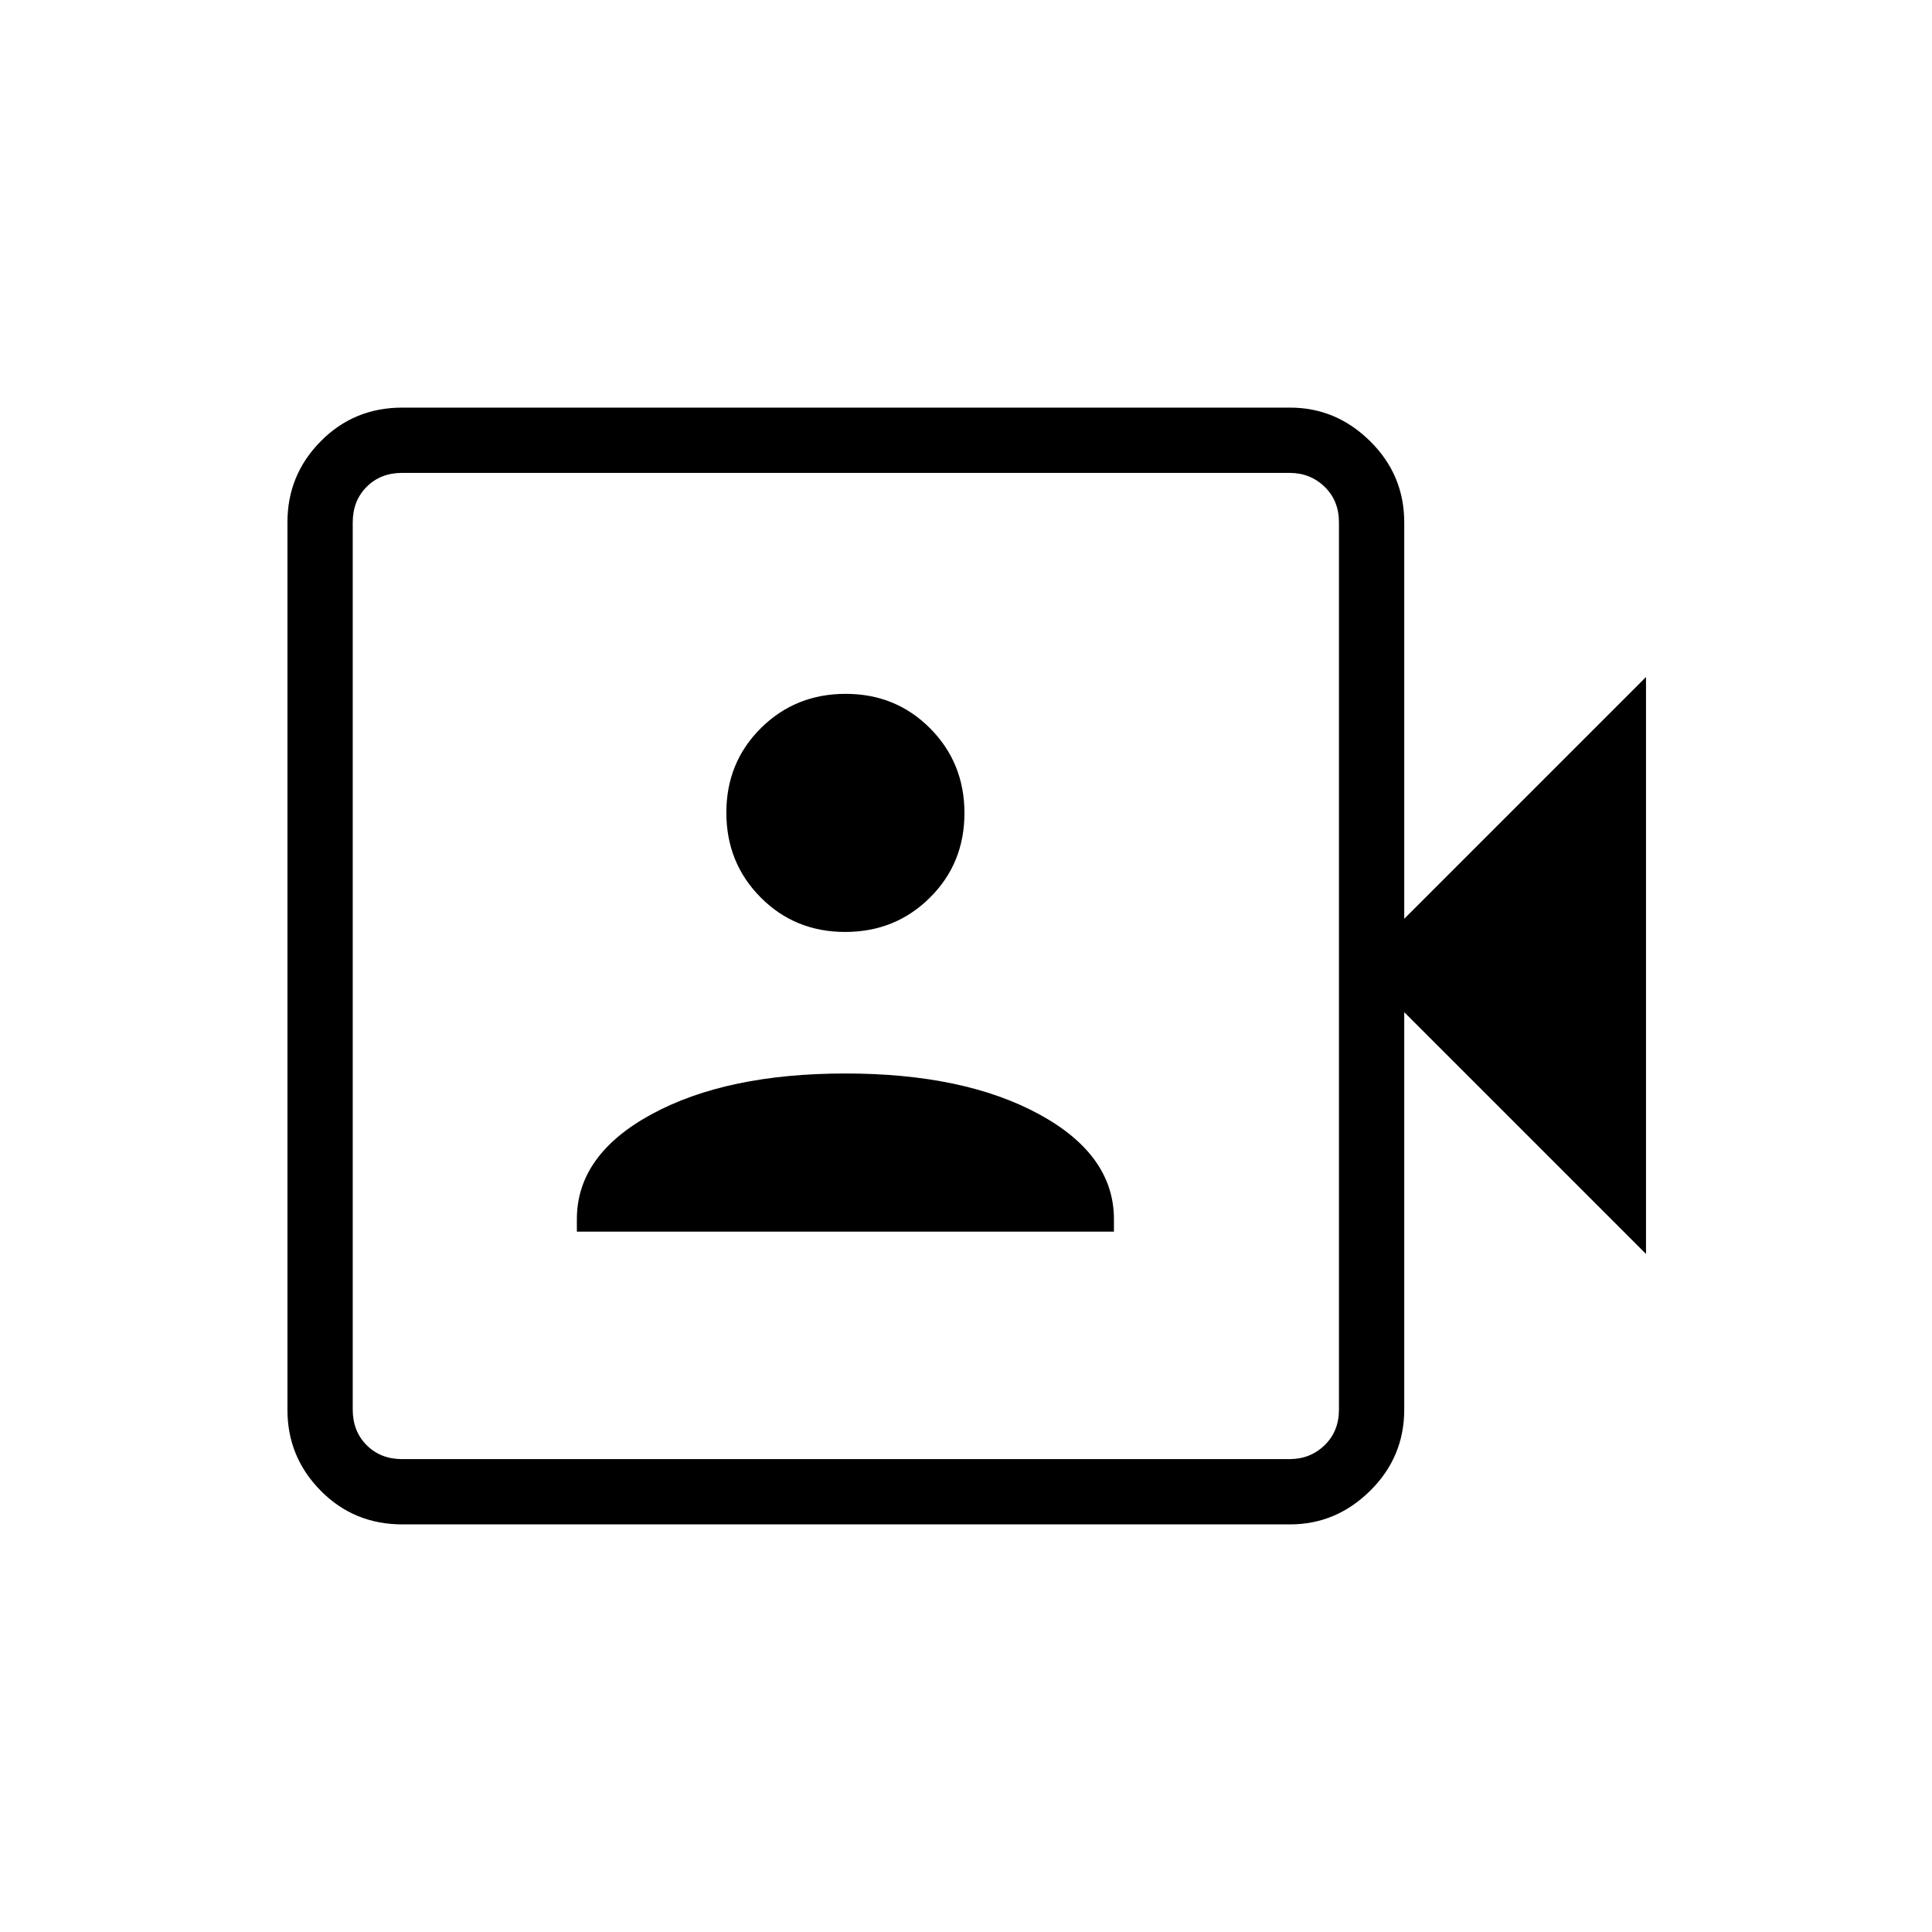 <svg xmlns="http://www.w3.org/2000/svg" height="40" viewBox="0 -960 960 960" width="40"><path d="M286.64-348h266.87v-6.18q0-31.95-37.22-52.18-37.23-20.23-96.21-20.23-58.99 0-96.22 20.2-37.22 20.19-37.22 52.19v6.2Zm133.32-148.92q24.95 0 42.11-17.04t17.16-42q0-24.95-17.04-42.11t-41.99-17.16q-24.96 0-42.12 17.04-17.16 17.04-17.16 41.99 0 24.96 17.04 42.12 17.04 17.16 42 17.16ZM199.88-202.54q-23.99 0-40.52-16.73-16.53-16.73-16.53-40.17v-441.12q0-23.44 16.53-40.17t40.52-16.73h441.13q22.93 0 39.84 16.73 16.91 16.73 16.91 40.32v196.95l120.13-120.13v286.67L697.76-457.05v197.46q0 23.59-16.91 40.32t-39.84 16.73H199.88Zm0-32.43h440.83q10.38 0 17.5-6.93 7.11-6.92 7.11-17.69v-440.82q0-10.77-7.11-17.69-7.12-6.93-17.5-6.93H199.88q-10.77 0-17.69 6.93-6.92 6.92-6.92 17.69v440.82q0 10.77 6.92 17.69 6.92 6.93 17.69 6.93Zm-24.61 0v-490.06 490.06Z"/></svg>